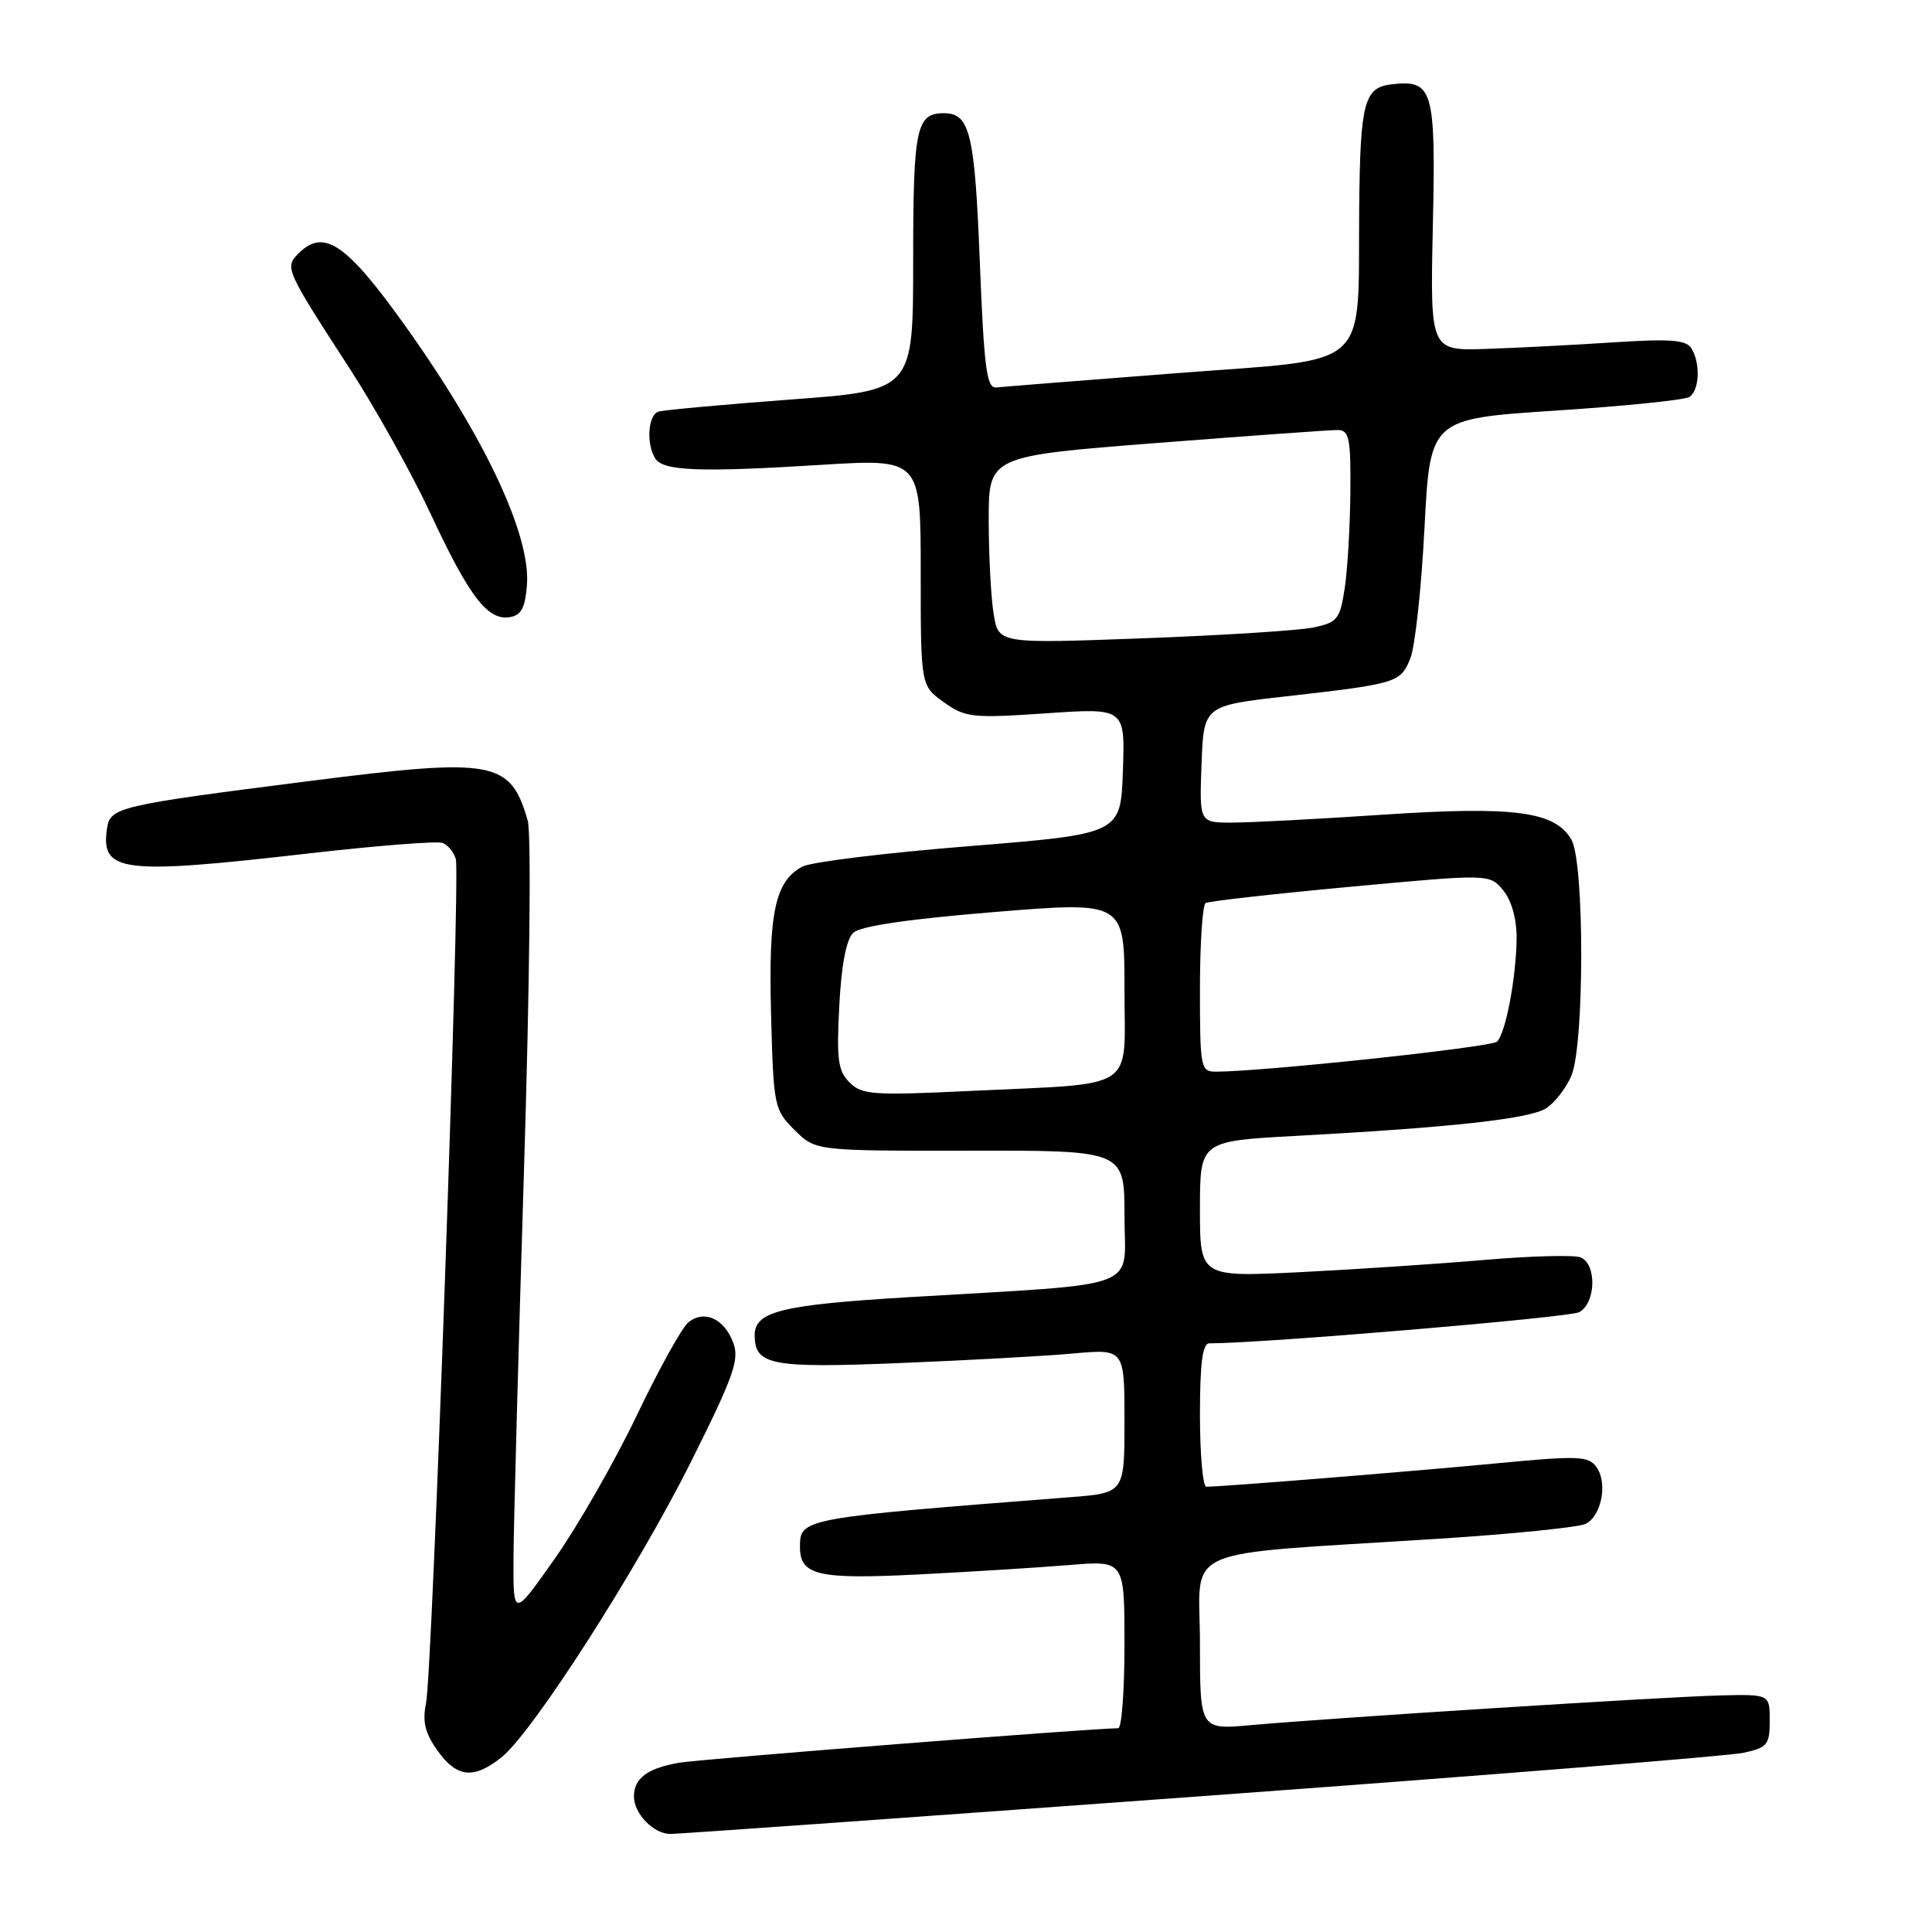 <?xml version="1.0" encoding="UTF-8" standalone="no"?>
<!DOCTYPE svg PUBLIC "-//W3C//DTD SVG 1.1//EN" "http://www.w3.org/Graphics/SVG/1.1/DTD/svg11.dtd" >
<svg xmlns="http://www.w3.org/2000/svg" xmlns:xlink="http://www.w3.org/1999/xlink" version="1.1" viewBox="0 0 256 256">
 <g >
 <path fill="currentColor"
d=" M 159.00 238.02 C 196.68 235.27 229.07 232.68 231.00 232.26 C 234.19 231.57 234.50 231.19 234.50 228.00 C 234.50 224.50 234.50 224.50 228.00 224.65 C 220.83 224.82 176.43 227.63 165.75 228.59 C 159.00 229.20 159.00 229.20 159.00 217.73 C 159.00 204.60 155.48 206.14 190.50 203.90 C 200.40 203.27 209.23 202.37 210.13 201.91 C 212.24 200.81 213.05 196.46 211.53 194.38 C 210.47 192.92 209.11 192.87 198.42 193.89 C 187.51 194.94 161.89 197.00 159.85 197.00 C 159.38 197.00 159.00 192.72 159.00 187.50 C 159.00 180.62 159.34 178.00 160.24 178.00 C 167.34 178.00 207.92 174.58 209.25 173.87 C 211.49 172.67 211.60 167.44 209.40 166.60 C 208.53 166.27 202.79 166.42 196.65 166.95 C 190.52 167.48 179.54 168.20 172.25 168.57 C 159.00 169.22 159.00 169.22 159.00 160.21 C 159.00 151.20 159.00 151.20 171.75 150.51 C 192.39 149.39 202.61 148.26 204.84 146.87 C 206.00 146.14 207.52 144.19 208.22 142.53 C 209.95 138.42 209.96 114.33 208.23 111.28 C 206.08 107.51 200.70 106.79 183.24 107.95 C 174.60 108.53 165.60 109.00 163.23 109.00 C 158.92 109.00 158.92 109.00 159.21 101.25 C 159.50 93.50 159.50 93.50 170.50 92.26 C 185.11 90.60 185.57 90.46 186.87 87.26 C 187.50 85.74 188.34 77.97 188.75 70.00 C 189.50 55.50 189.50 55.50 206.08 54.41 C 215.20 53.82 223.18 53.00 223.83 52.61 C 225.20 51.76 225.35 48.10 224.10 46.12 C 223.41 45.04 221.23 44.88 213.86 45.36 C 208.71 45.70 201.12 46.09 197.00 46.23 C 189.50 46.49 189.50 46.49 189.86 29.96 C 190.26 11.76 189.89 10.53 184.35 11.18 C 180.75 11.60 180.23 13.62 180.10 27.61 C 179.90 49.39 182.06 47.43 156.14 49.43 C 143.69 50.39 132.82 51.25 132.00 51.34 C 130.74 51.47 130.39 48.78 129.83 34.70 C 129.16 17.66 128.52 15.00 125.08 15.00 C 121.40 15.00 121.00 16.94 121.00 34.57 C 121.00 51.74 121.00 51.74 104.75 52.94 C 95.81 53.61 87.94 54.33 87.25 54.54 C 85.86 54.98 85.60 58.82 86.83 60.76 C 87.88 62.41 92.71 62.60 108.75 61.60 C 122.00 60.78 122.00 60.78 122.00 75.82 C 122.00 90.86 122.00 90.86 125.07 93.05 C 127.93 95.09 128.82 95.18 138.61 94.52 C 149.08 93.80 149.08 93.80 148.79 102.15 C 148.50 110.50 148.50 110.50 128.43 112.12 C 117.40 113.00 107.45 114.22 106.32 114.83 C 102.69 116.77 101.81 120.93 102.17 134.39 C 102.49 146.60 102.58 147.04 105.28 149.73 C 108.06 152.50 108.06 152.50 128.53 152.47 C 149.00 152.44 149.00 152.44 149.00 161.14 C 149.00 171.10 151.96 169.99 120.31 171.89 C 103.55 172.90 100.00 173.78 100.00 176.91 C 100.00 180.90 102.16 181.31 119.27 180.61 C 128.20 180.25 138.54 179.68 142.25 179.34 C 149.00 178.74 149.00 178.74 149.00 188.29 C 149.00 197.83 149.00 197.83 141.75 198.39 C 106.12 201.16 106.00 201.19 106.00 205.00 C 106.00 208.75 108.39 209.30 121.76 208.62 C 128.77 208.26 137.76 207.70 141.75 207.37 C 149.00 206.77 149.00 206.77 149.00 217.88 C 149.00 224.00 148.63 229.00 148.17 229.00 C 144.82 229.00 92.76 233.09 90.00 233.57 C 85.78 234.30 84.00 235.63 84.00 238.05 C 84.00 240.32 86.61 243.00 88.82 243.01 C 89.74 243.02 121.33 240.77 159.00 238.02 Z  M 66.40 232.90 C 70.53 229.65 84.46 207.92 91.66 193.50 C 97.25 182.29 98.00 180.14 97.15 177.89 C 95.94 174.70 93.29 173.52 91.20 175.23 C 90.35 175.93 87.29 181.45 84.40 187.50 C 81.51 193.55 76.64 202.07 73.58 206.43 C 68.00 214.36 68.00 214.36 68.04 206.43 C 68.07 202.07 68.69 178.97 69.43 155.10 C 70.19 130.57 70.41 110.42 69.93 108.75 C 67.64 100.76 65.49 100.37 41.02 103.49 C 15.48 106.74 14.59 106.95 14.17 109.84 C 13.35 115.59 16.14 115.93 40.93 113.08 C 49.96 112.05 57.93 111.42 58.64 111.69 C 59.35 111.96 60.14 112.93 60.40 113.84 C 61.02 116.05 57.30 221.61 56.45 225.70 C 55.95 228.12 56.32 229.64 57.96 231.95 C 60.52 235.54 62.73 235.79 66.40 232.90 Z  M 69.82 77.57 C 70.36 70.97 64.30 58.04 53.76 43.27 C 45.91 32.26 42.92 30.22 39.57 33.57 C 37.70 35.45 37.77 35.62 46.44 49.00 C 49.82 54.23 54.58 62.77 57.02 68.00 C 62.12 78.95 64.58 82.20 67.46 81.79 C 69.05 81.56 69.57 80.63 69.82 77.57 Z  M 112.57 143.43 C 111.04 141.90 110.83 140.37 111.21 133.28 C 111.49 127.82 112.14 124.46 113.07 123.59 C 114.01 122.71 120.44 121.77 131.75 120.85 C 149.00 119.44 149.00 119.44 149.00 131.11 C 149.00 144.79 151.00 143.48 128.44 144.56 C 115.68 145.17 114.21 145.07 112.57 143.43 Z  M 159.00 131.06 C 159.00 125.04 159.34 119.91 159.75 119.66 C 160.16 119.41 168.81 118.44 178.96 117.50 C 197.41 115.79 197.41 115.79 199.21 118.01 C 200.31 119.37 200.98 121.81 200.96 124.36 C 200.90 129.56 199.51 136.89 198.37 138.02 C 197.63 138.76 167.28 142.00 161.12 142.00 C 159.09 142.00 159.00 141.54 159.00 131.06 Z  M 131.67 81.39 C 131.31 79.25 131.02 73.66 131.01 68.97 C 131.00 60.44 131.00 60.44 153.25 58.70 C 165.49 57.75 176.29 56.97 177.25 56.98 C 178.78 57.00 178.99 58.04 178.93 65.25 C 178.89 69.79 178.55 75.51 178.18 77.96 C 177.55 82.07 177.22 82.48 174.00 83.15 C 172.07 83.55 161.91 84.19 151.40 84.58 C 132.31 85.29 132.31 85.29 131.67 81.39 Z "/>
</g>
</svg>